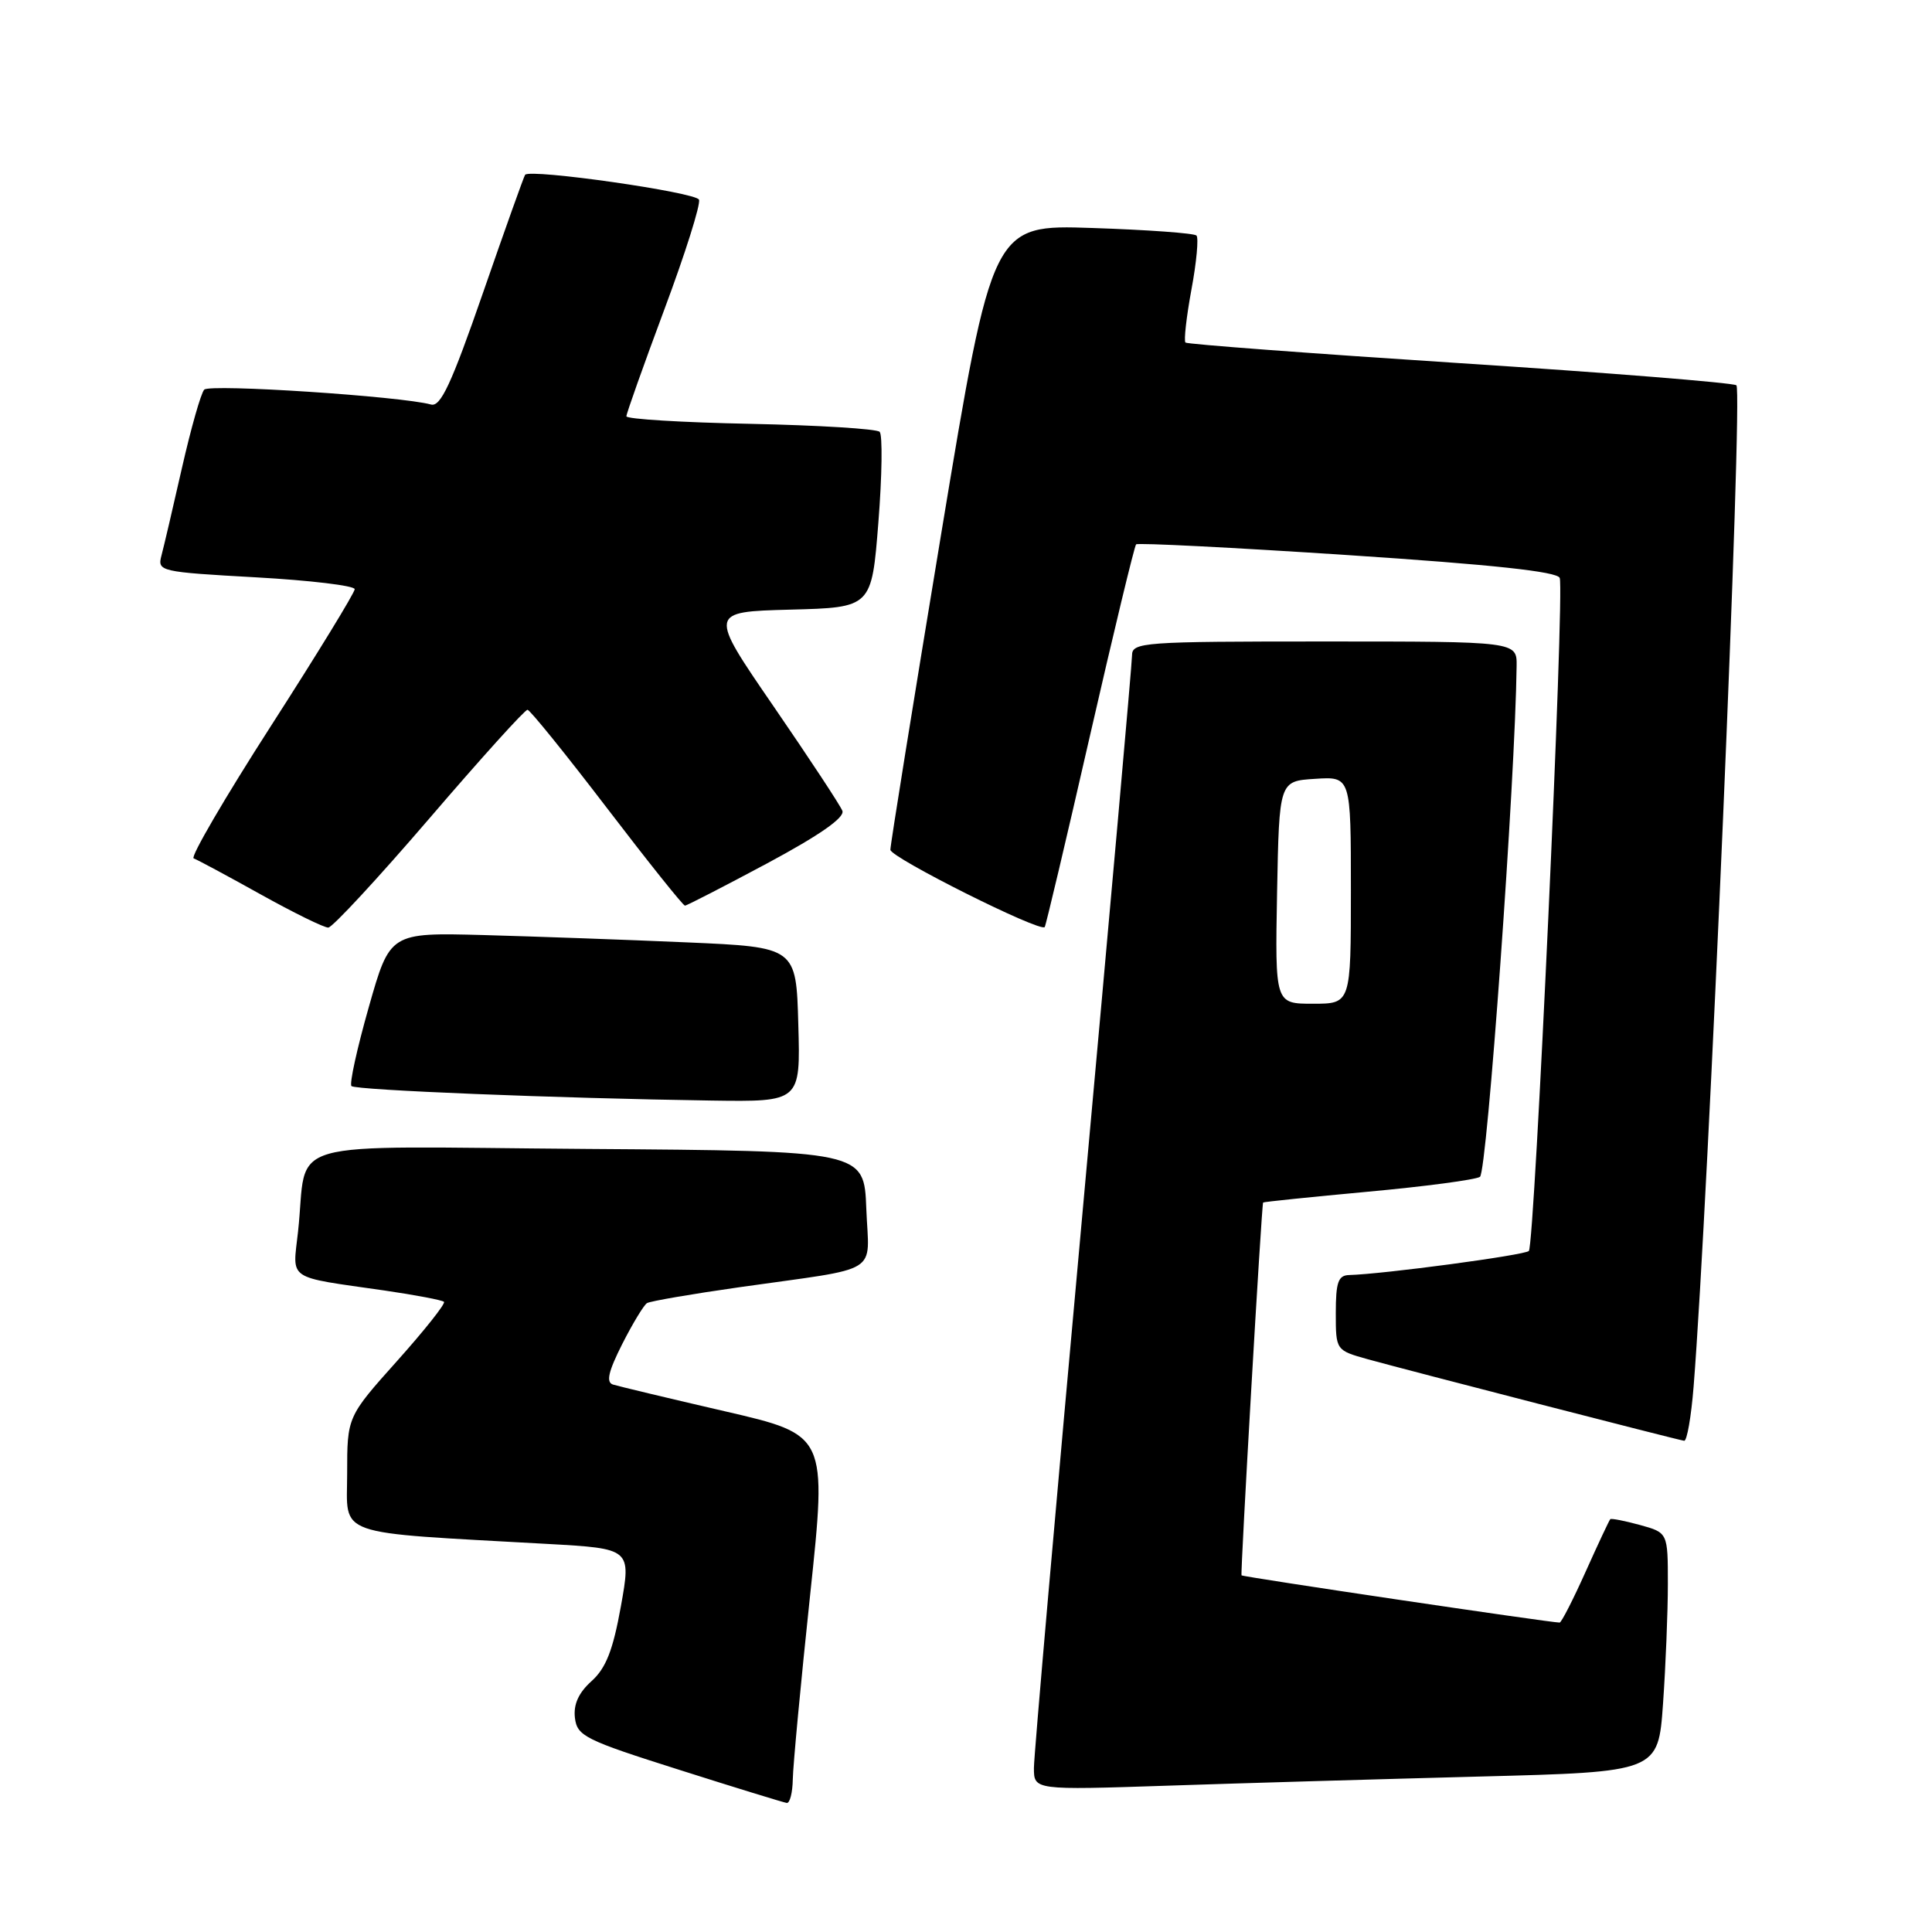 <?xml version="1.0" encoding="UTF-8" standalone="no"?>
<!DOCTYPE svg PUBLIC "-//W3C//DTD SVG 1.1//EN" "http://www.w3.org/Graphics/SVG/1.1/DTD/svg11.dtd" >
<svg xmlns="http://www.w3.org/2000/svg" xmlns:xlink="http://www.w3.org/1999/xlink" version="1.1" viewBox="0 0 256 256">
 <g >
 <path fill="currentColor"
d=" M 105.05 235.75 C 105.08 233.96 106.11 222.97 107.35 211.31 C 109.59 190.13 109.59 190.13 96.04 187.00 C 88.59 185.28 81.93 183.68 81.22 183.46 C 80.28 183.15 80.61 181.74 82.45 178.09 C 83.83 175.37 85.31 172.93 85.73 172.67 C 86.15 172.41 91.67 171.46 98.00 170.56 C 117.09 167.85 115.13 169.06 114.79 160.16 C 114.50 152.50 114.50 152.50 77.83 152.24 C 36.21 151.94 40.88 150.60 39.49 163.21 C 38.77 169.75 37.82 169.11 50.96 171.00 C 55.06 171.60 58.60 172.27 58.83 172.50 C 59.06 172.73 56.27 176.25 52.63 180.32 C 46.00 187.73 46.00 187.73 46.00 195.26 C 46.00 203.72 43.86 202.97 72.57 204.58 C 83.64 205.20 83.64 205.20 82.27 212.85 C 81.22 218.68 80.29 221.04 78.38 222.76 C 76.66 224.31 75.97 225.84 76.18 227.63 C 76.48 230.04 77.50 230.55 90.00 234.51 C 97.42 236.87 103.84 238.84 104.25 238.90 C 104.66 238.95 105.02 237.54 105.05 235.75 Z  M 196.11 235.40 C 219.72 234.79 219.72 234.79 220.36 225.74 C 220.71 220.76 221.00 213.63 221.00 209.89 C 221.00 203.09 221.00 203.09 217.31 202.07 C 215.27 201.51 213.50 201.17 213.37 201.30 C 213.23 201.44 211.76 204.57 210.10 208.27 C 208.44 211.97 206.89 215.00 206.66 215.00 C 205.41 215.00 164.63 208.95 164.51 208.74 C 164.34 208.46 167.17 159.57 167.37 159.34 C 167.44 159.25 173.68 158.61 181.23 157.91 C 188.78 157.22 195.47 156.33 196.10 155.94 C 197.04 155.36 200.78 103.40 200.96 88.25 C 201.00 85.00 201.00 85.00 175.50 85.00 C 151.37 85.00 150.00 85.10 150.00 86.85 C 150.00 87.86 147.07 120.78 143.50 160.00 C 139.93 199.22 137.00 232.63 137.00 234.25 C 137.00 237.20 137.00 237.20 154.75 236.61 C 164.51 236.28 183.12 235.74 196.11 235.40 Z  M 224.41 183.75 C 226.36 159.40 230.97 51.60 230.08 51.05 C 229.53 50.71 212.97 49.38 193.29 48.11 C 173.60 46.83 157.31 45.61 157.08 45.39 C 156.85 45.17 157.20 42.01 157.87 38.38 C 158.55 34.74 158.84 31.51 158.54 31.21 C 158.24 30.90 152.03 30.45 144.74 30.21 C 131.50 29.76 131.50 29.76 124.73 70.63 C 121.01 93.11 117.97 111.99 117.98 112.60 C 118.00 113.63 137.84 123.57 138.43 122.84 C 138.58 122.65 141.28 111.26 144.42 97.51 C 147.56 83.77 150.32 72.35 150.54 72.13 C 150.76 71.91 163.38 72.55 178.57 73.55 C 197.83 74.82 206.35 75.74 206.67 76.58 C 207.33 78.29 203.35 164.99 202.58 165.76 C 202.02 166.32 183.29 168.83 178.75 168.95 C 177.32 168.99 177.00 169.92 177.00 173.96 C 177.00 178.92 177.00 178.92 181.25 180.11 C 186.56 181.58 222.26 190.79 223.16 190.91 C 223.53 190.96 224.09 187.74 224.41 183.75 Z  M 105.78 135.75 C 105.50 125.50 105.50 125.50 91.00 124.87 C 83.03 124.52 70.91 124.09 64.09 123.90 C 51.67 123.57 51.67 123.57 48.86 133.47 C 47.31 138.92 46.28 143.62 46.57 143.91 C 47.12 144.45 73.86 145.53 94.28 145.83 C 106.07 146.00 106.07 146.00 105.78 135.75 Z  M 56.90 108.44 C 63.71 100.50 69.56 94.02 69.90 94.05 C 70.23 94.07 74.96 99.92 80.41 107.05 C 85.85 114.17 90.51 120.00 90.76 120.00 C 91.00 120.00 95.91 117.47 101.67 114.39 C 108.60 110.67 111.96 108.33 111.62 107.44 C 111.34 106.71 107.23 100.48 102.50 93.59 C 93.90 81.07 93.90 81.07 104.70 80.78 C 115.50 80.50 115.50 80.50 116.39 69.22 C 116.88 63.02 116.95 57.62 116.56 57.22 C 116.16 56.82 108.45 56.35 99.42 56.16 C 90.39 55.98 83.00 55.53 83.00 55.16 C 83.00 54.80 85.26 48.44 88.02 41.03 C 90.79 33.62 92.86 27.06 92.62 26.46 C 92.25 25.48 70.24 22.33 69.58 23.16 C 69.43 23.35 66.92 30.37 64.01 38.77 C 59.80 50.91 58.38 53.95 57.11 53.60 C 53.17 52.51 27.77 50.84 27.06 51.63 C 26.62 52.11 25.30 56.77 24.11 62.00 C 22.93 67.22 21.70 72.46 21.39 73.63 C 20.84 75.71 21.20 75.79 33.91 76.50 C 41.11 76.90 47.00 77.61 47.00 78.07 C 47.00 78.54 42.01 86.69 35.91 96.18 C 29.81 105.67 25.20 113.57 25.66 113.74 C 26.12 113.90 30.10 116.04 34.50 118.49 C 38.90 120.94 42.95 122.93 43.50 122.91 C 44.05 122.89 50.08 116.38 56.90 108.44 Z  M 169.22 118.25 C 169.50 103.50 169.50 103.50 174.25 103.20 C 179.00 102.89 179.00 102.89 179.00 117.95 C 179.00 133.00 179.00 133.00 173.97 133.00 C 168.95 133.00 168.95 133.00 169.22 118.25 Z "/>
</g>
</svg>
